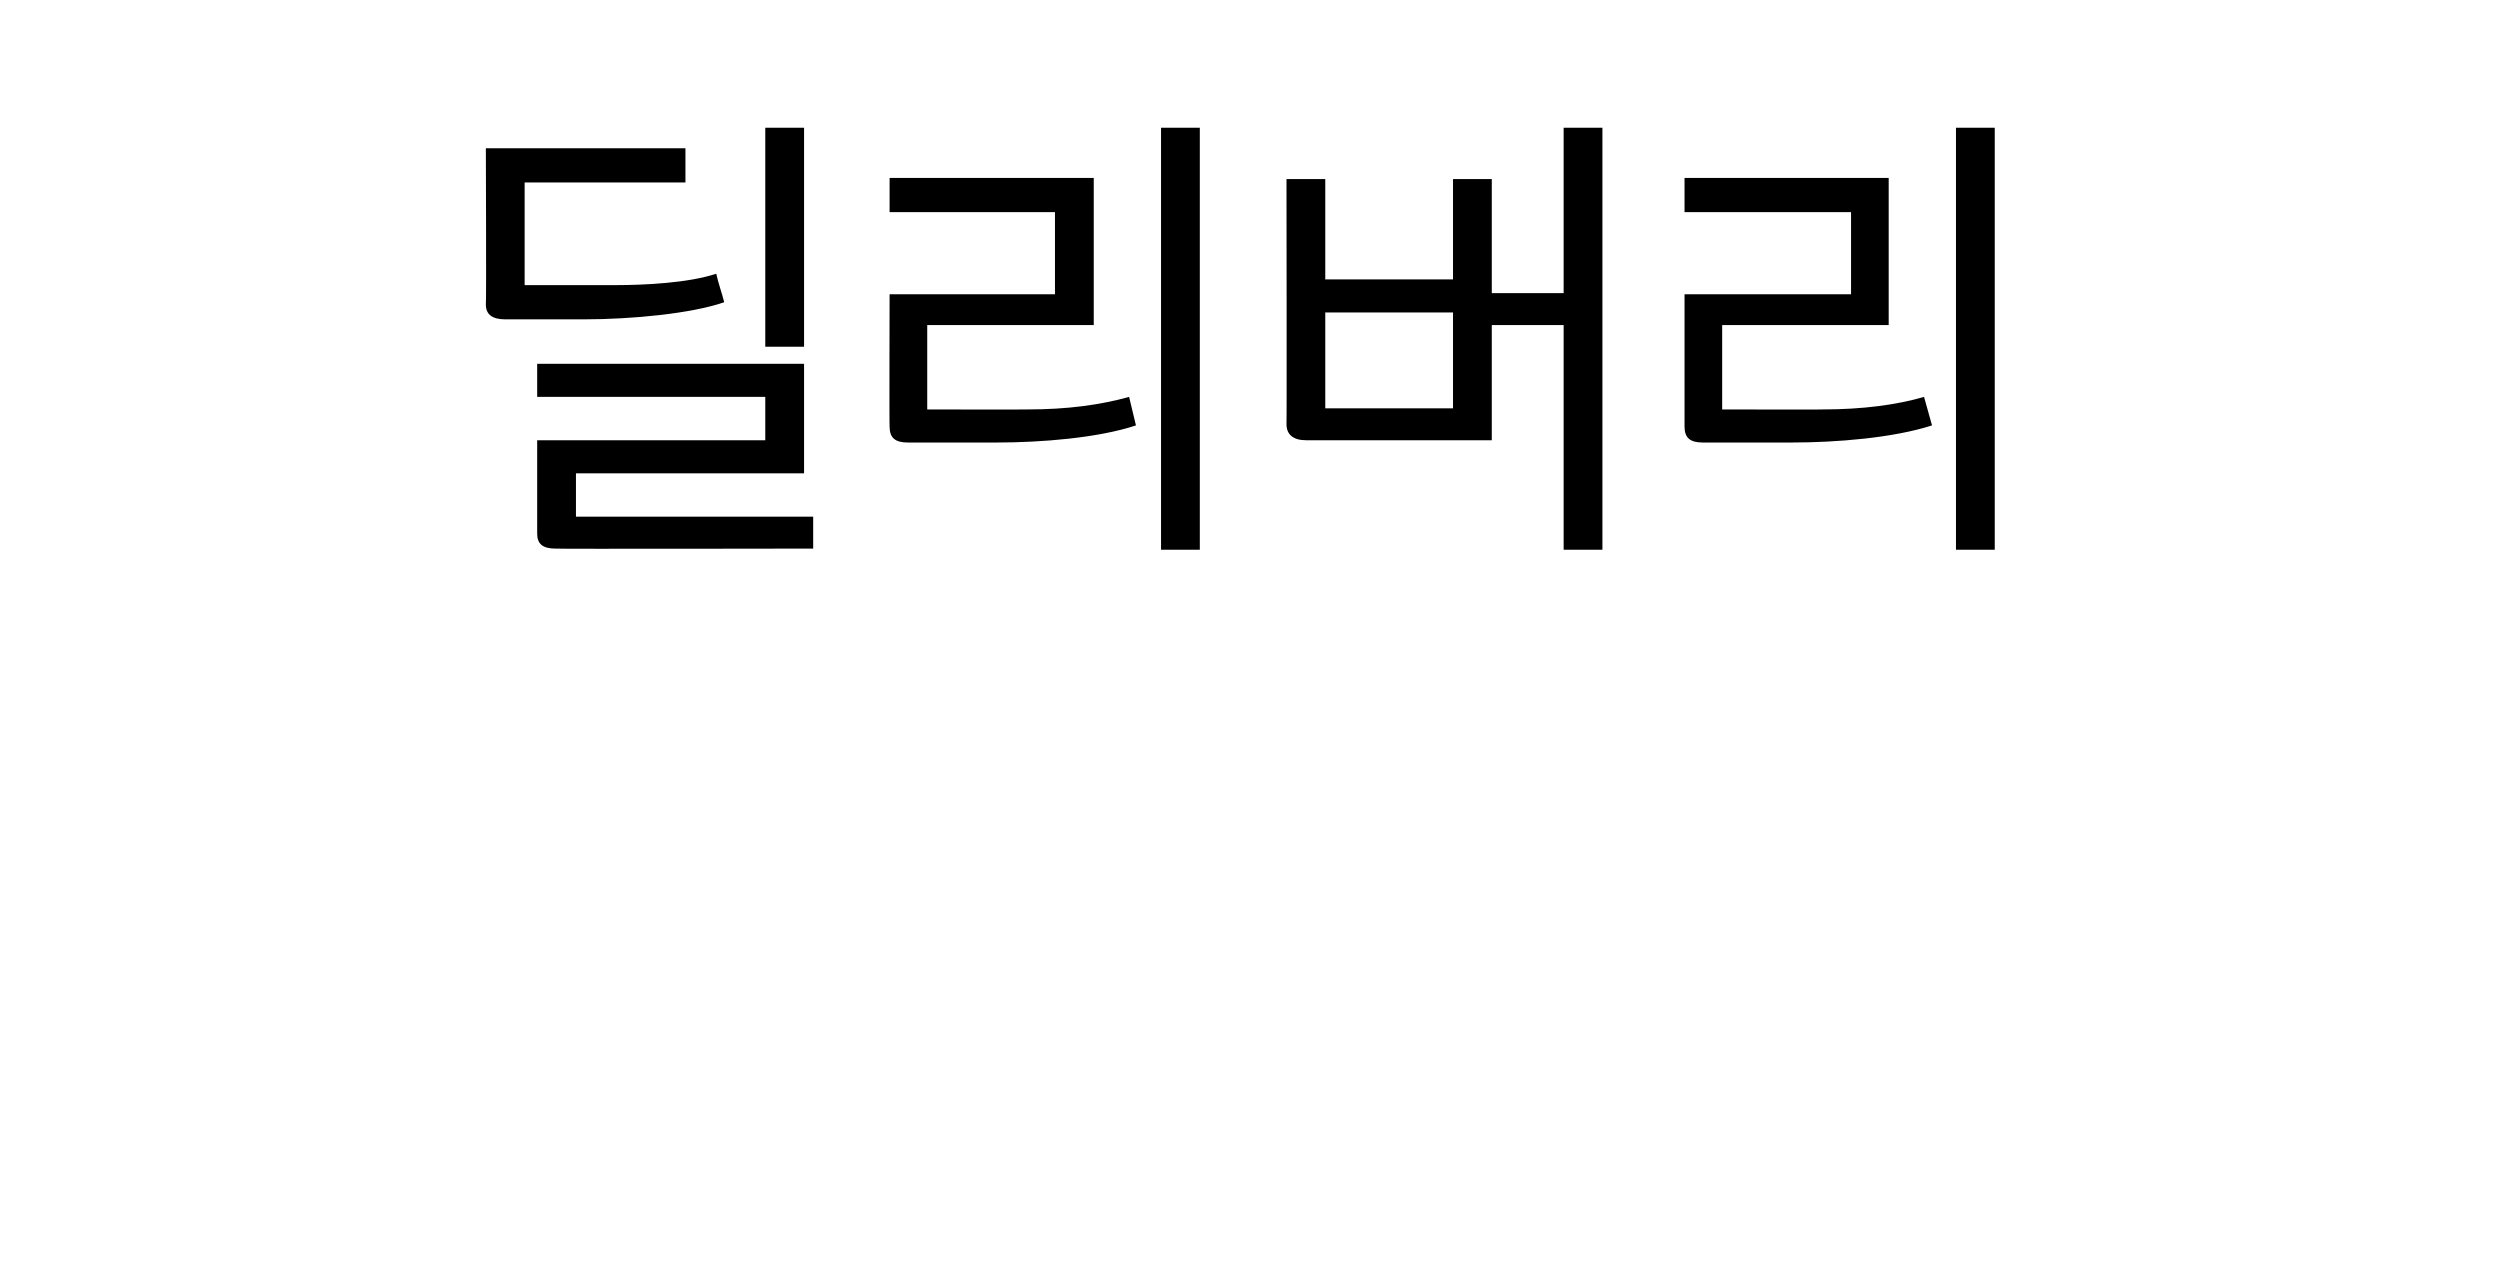 <?xml version="1.0" standalone="no"?><!DOCTYPE svg PUBLIC "-//W3C//DTD SVG 1.1//EN" "http://www.w3.org/Graphics/SVG/1.1/DTD/svg11.dtd"><svg xmlns="http://www.w3.org/2000/svg" version="1.1" width="219.2px" height="110.9px" viewBox="0 -9 219.2 110.9" style="top:-9px"><desc>딜리버리</desc><defs/><g id="Polygon2318"><path d="m47.1 29.6h20v-3.8h-20v-2.9h23.4v9.6h-20v3.8h20.8v2.8s-22.6.04-22.6 0c-1.1 0-1.6-.4-1.6-1.3v-8.2zM53.9 16c2.7 0 6.5-.2 8.9-1c.2.9.5 1.7.7 2.5c-2.9 1-8.1 1.5-12.3 1.5h-6.9c-1.1 0-1.7-.4-1.7-1.3c.05.02 0-13.7 0-13.7h17.5v3H46v9h7.9zm13.2 5.4V2.2h3.4v19.2h-3.4zm23 5.5c3.5 0 6.4-.4 8.9-1.1l.6 2.5c-3.3 1.1-8.3 1.5-12.2 1.5h-7.8c-1.1 0-1.6-.4-1.6-1.4c-.03.03 0-11.6 0-11.6h14.5V9.6H78v-3h17.9v12.9H81.3v7.4s8.81.02 8.8 0zm11.7 12.3v-37h3.4v37h-3.4zm12.7-9.6c-1.1 0-1.7-.5-1.7-1.4c.03.02 0-21.5 0-21.5h3.4v8.8h11.2V6.7h3.4v10h6.3V2.2h3.4v37h-3.4V19.5h-6.3v10.1s-16.29.01-16.3 0zm1.7-2.8h11.2v-8.4h-11.2v8.4zm43.6.1c3.5 0 6.5-.4 8.9-1.1l.7 2.5c-3.4 1.1-8.4 1.5-12.3 1.5h-7.8c-1.1 0-1.6-.4-1.6-1.4V16.8h14.6V9.6h-14.6v-3h17.9v12.9H151v7.4s8.83.02 8.8 0zm11.7 12.3v-37h3.4v37h-3.4z" stroke="none" fill="#000"/></g></svg>